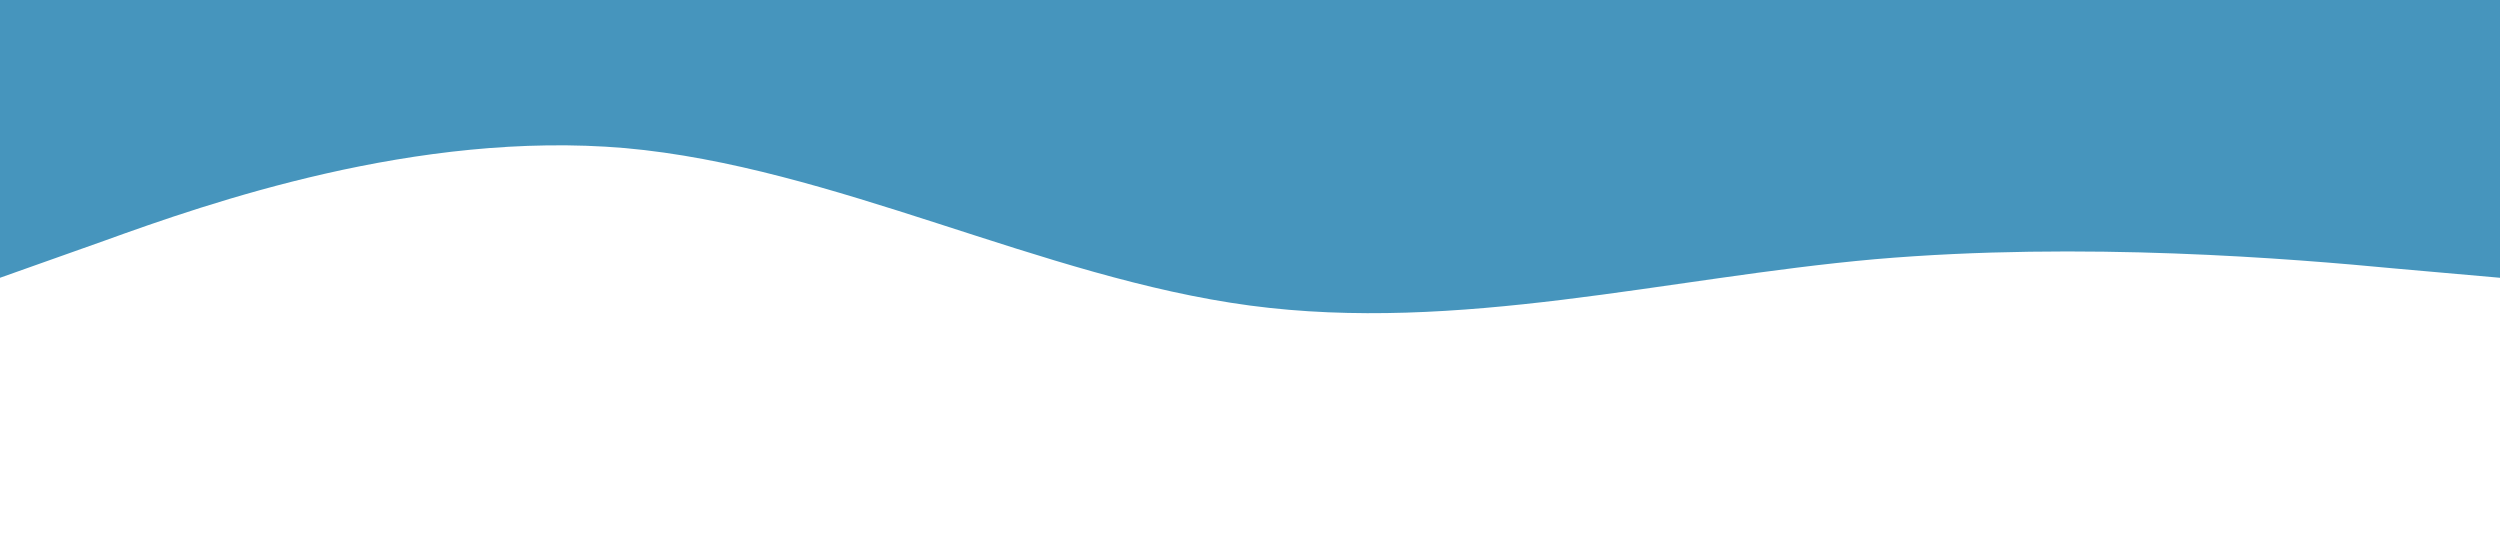 <?xml version="1.0" standalone="no"?><svg xmlns="http://www.w3.org/2000/svg" viewBox="0 0 1440 320"><path fill="#4695bd" fill-opacity="1" d="M0,160L60,138.7C120,117,240,75,360,85.3C480,96,600,160,720,176C840,192,960,160,1080,149.3C1200,139,1320,149,1380,154.7L1440,160L1440,0L1380,0C1320,0,1200,0,1080,0C960,0,840,0,720,0C600,0,480,0,360,0C240,0,120,0,60,0L0,0Z"></path></svg>